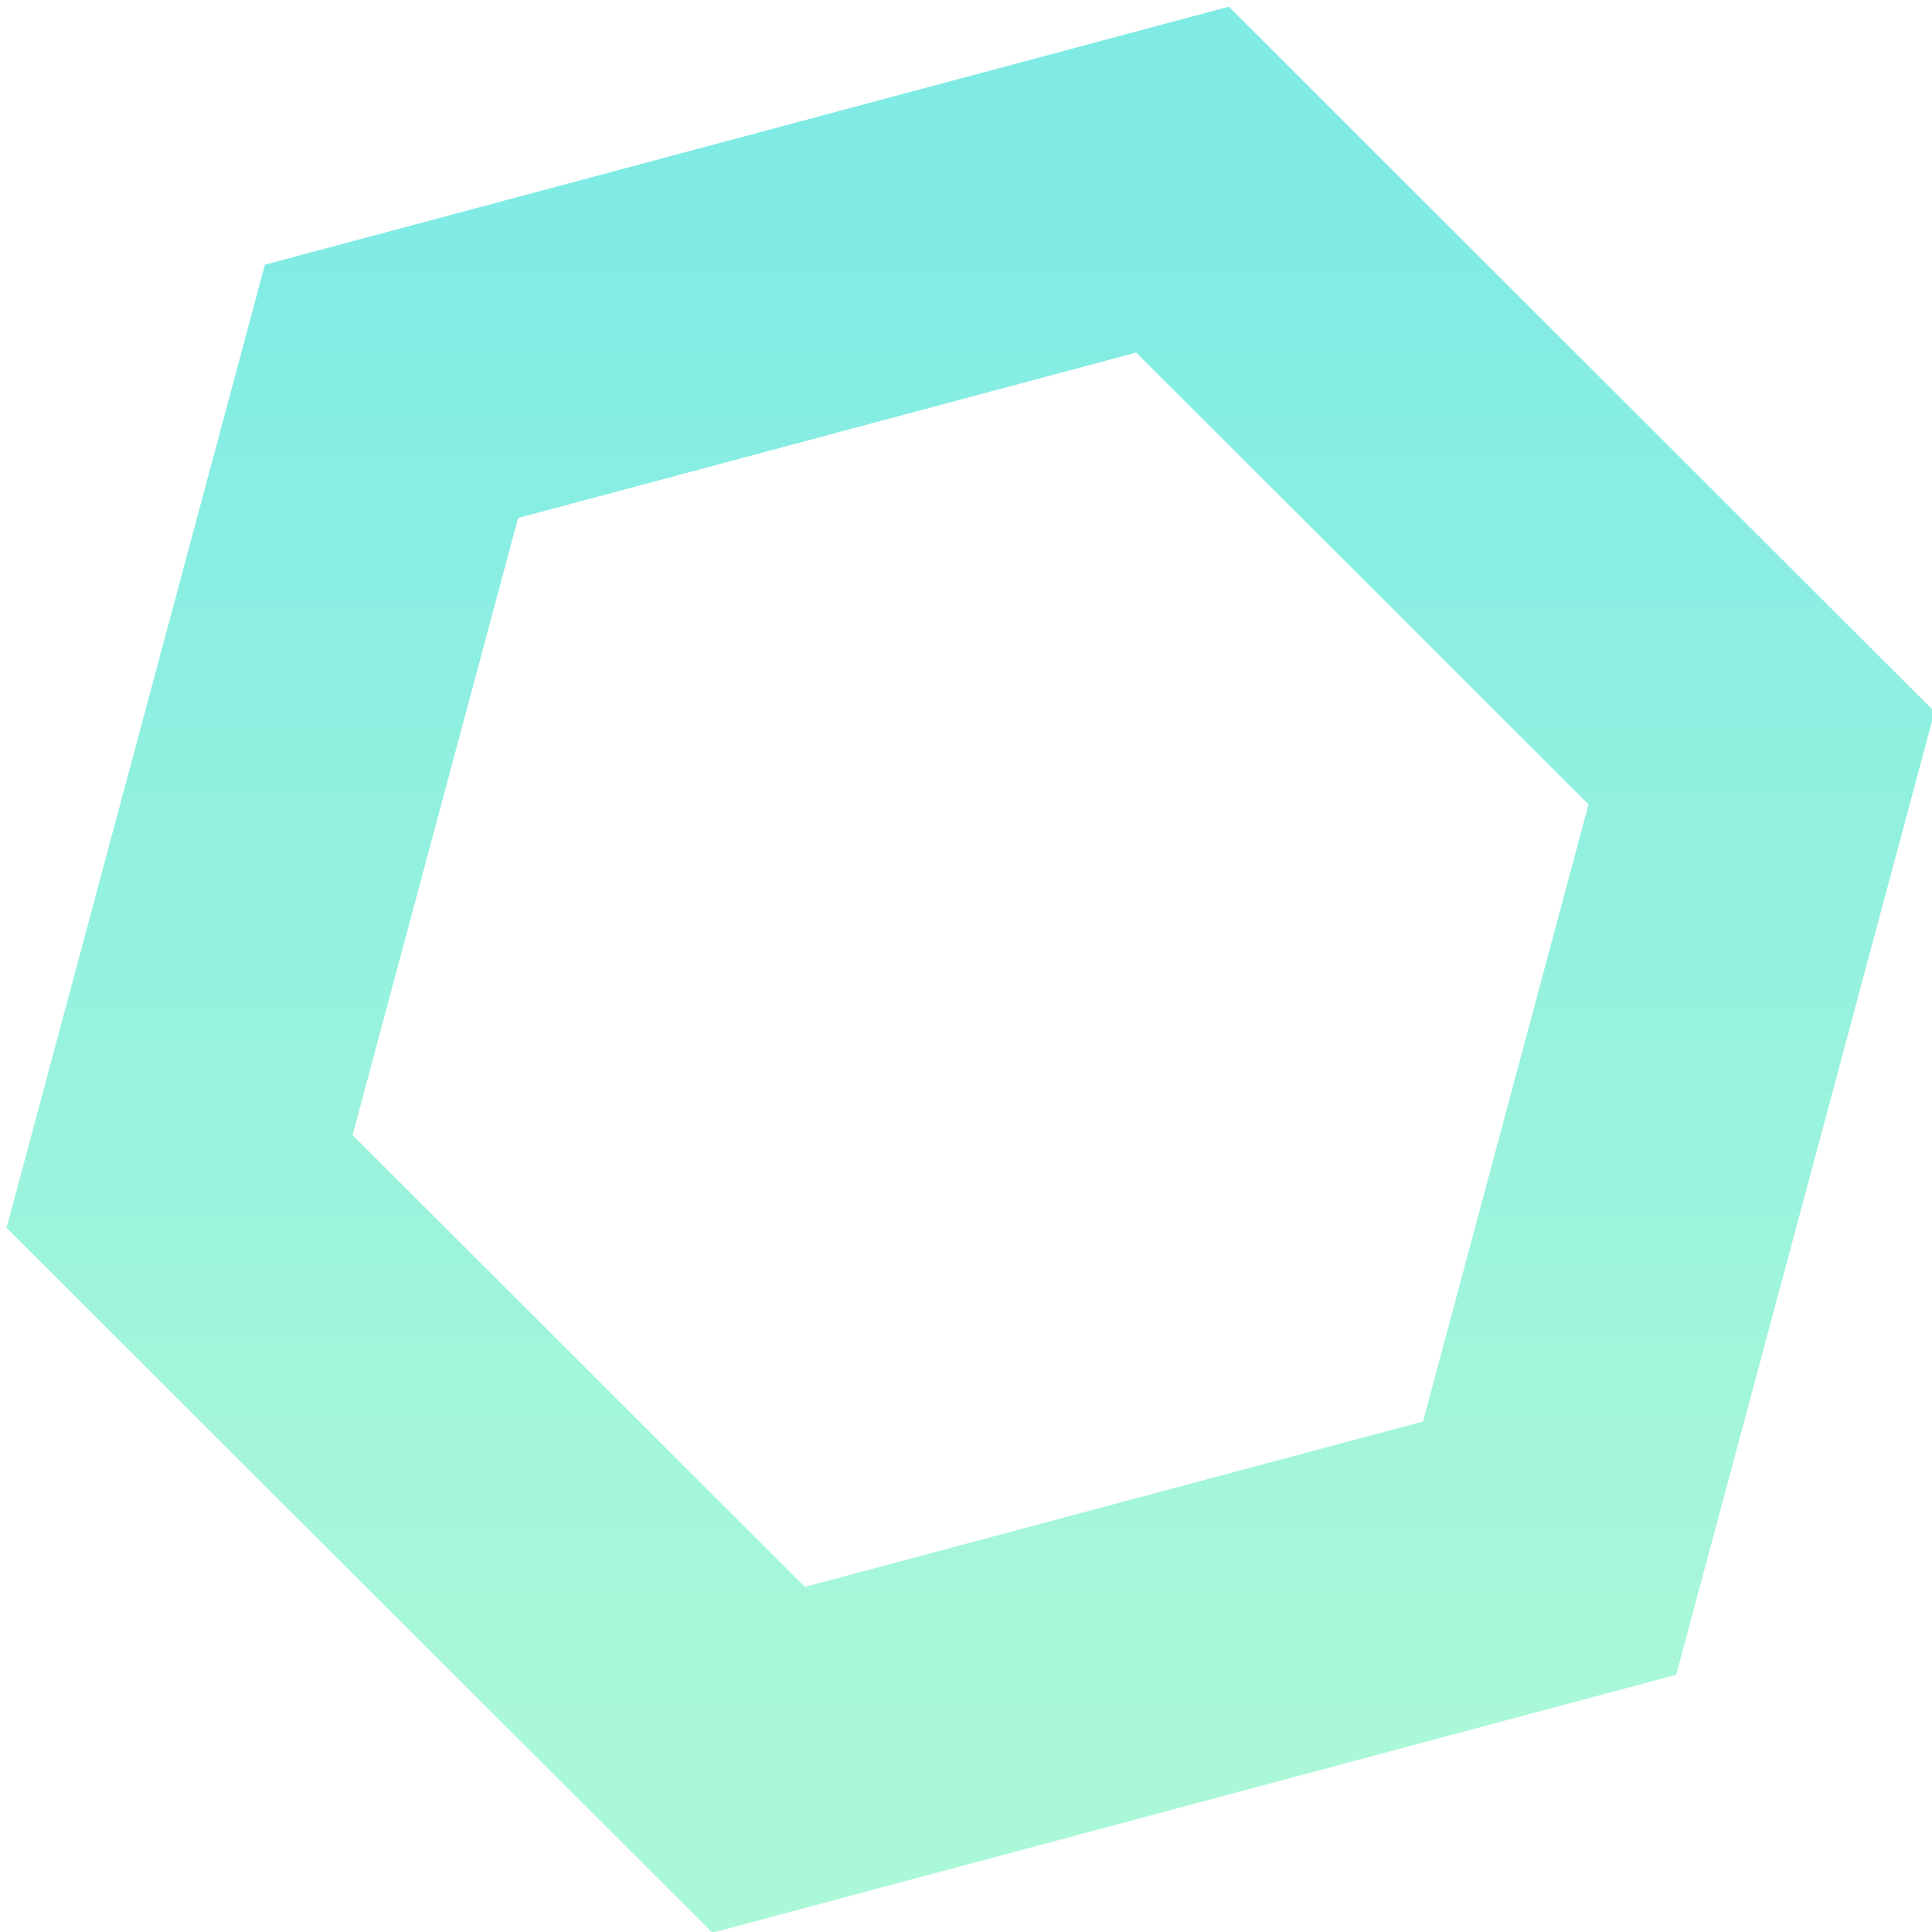 <svg xmlns="http://www.w3.org/2000/svg" xmlns:xlink="http://www.w3.org/1999/xlink" preserveAspectRatio="xMidYMid" width="544" height="544" viewBox="-7 -7 552 552">
  <defs>
    <style> .cls-2 {stroke: url(#linear-gradient-1); stroke-width: 88.62px; fill: none;}
    </style>
    <linearGradient id="linear-gradient-1" gradientUnits="userSpaceOnUse" x1="270" y1="496" x2="270" y2="44.5">
      <stop offset="0" stop-color="#abf8d8"/>
      <stop offset="1" stop-color="#80ebe5"/>
    </linearGradient>
  </defs>
  <path d="M44.305,330.554 C44.305,330.554 104.861,104.810 104.861,104.810 C104.861,104.810 330.860,44.323 330.860,44.323 C330.860,44.323 496.302,209.579 496.302,209.579 C496.302,209.579 435.746,435.322 435.746,435.322 C435.746,435.322 209.747,495.810 209.747,495.810 C209.747,495.810 44.305,330.554 44.305,330.554 Z" id="path-1" class="cls-2" fill-rule="evenodd"/>
</svg>